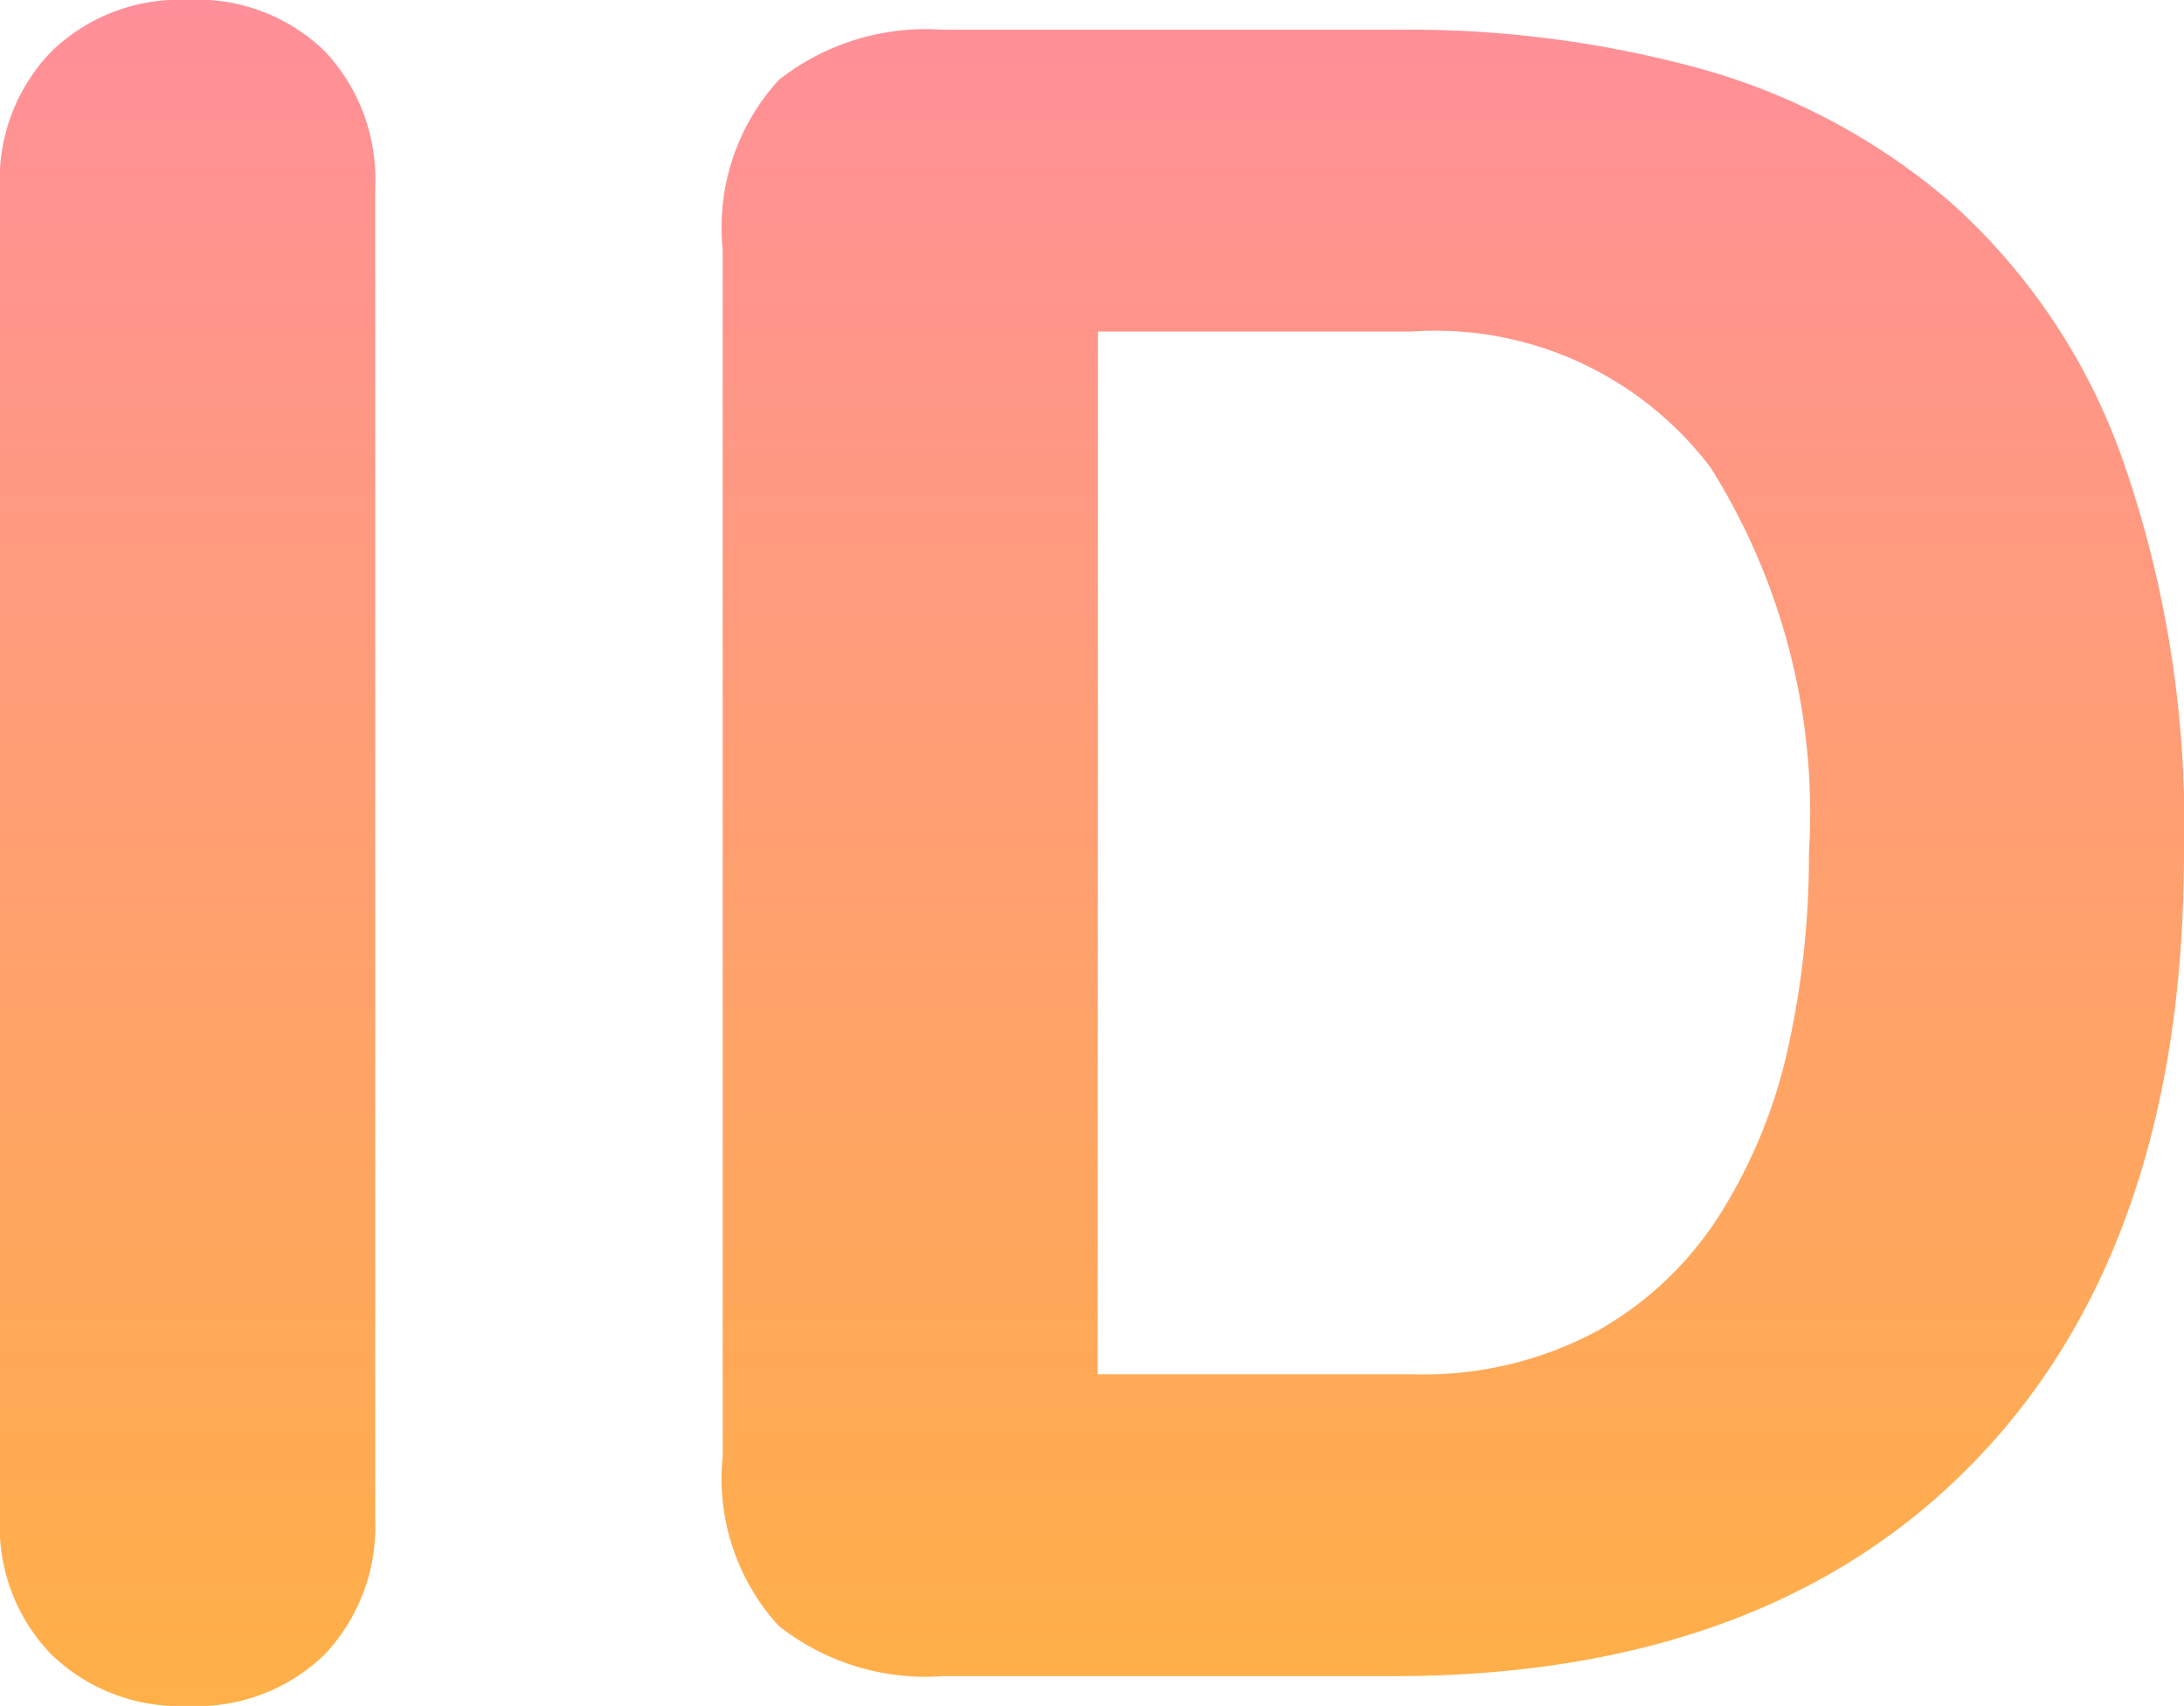 <svg xmlns="http://www.w3.org/2000/svg" xmlns:xlink="http://www.w3.org/1999/xlink" width="37.245" height="29.094" viewBox="0 0 37.245 29.094">
  <defs>
    <linearGradient id="linear-gradient" x1="0.5" x2="0.5" y2="1" gradientUnits="objectBoundingBox">
      <stop offset="0" stop-color="#ff7ec4"/>
      <stop offset="1" stop-color="#ffb047"/>
    </linearGradient>
  </defs>
  <path id="icon_id" d="M-18-2.691a3.137,3.137,0,0,0,.878,2.321A3.137,3.137,0,0,0-14.8.507a3.122,3.122,0,0,0,2.34-.878A3.177,3.177,0,0,0-11.6-2.691v-22.7a3.177,3.177,0,0,0-.858-2.321,3.122,3.122,0,0,0-2.34-.877,3.137,3.137,0,0,0-2.32.877A3.137,3.137,0,0,0-18-25.389ZM-5.674-3.744A3.725,3.725,0,0,0-4.719-.858,4.045,4.045,0,0,0-1.93,0H5.753q6.4,0,9.945-3.686T19.247-14.04a18.887,18.887,0,0,0-1.053-6.728,10.627,10.627,0,0,0-2.905-4.348A11.069,11.069,0,0,0,11.057-27.4,18.752,18.752,0,0,0,5.87-28.08h-7.8a4.045,4.045,0,0,0-2.788.858,3.725,3.725,0,0,0-.956,2.886Zm6.4-19.188H6.065a5.885,5.885,0,0,1,5.109,2.32,11.083,11.083,0,0,1,1.677,6.572,15.151,15.151,0,0,1-.351,3.3A8.913,8.913,0,0,1,11.349-7.9,5.885,5.885,0,0,1,9.243-5.889,6.267,6.267,0,0,1,6.1-5.148H.722Z" transform="translate(17.998 28.587)" fill="url(#linear-gradient)"/>
</svg>
